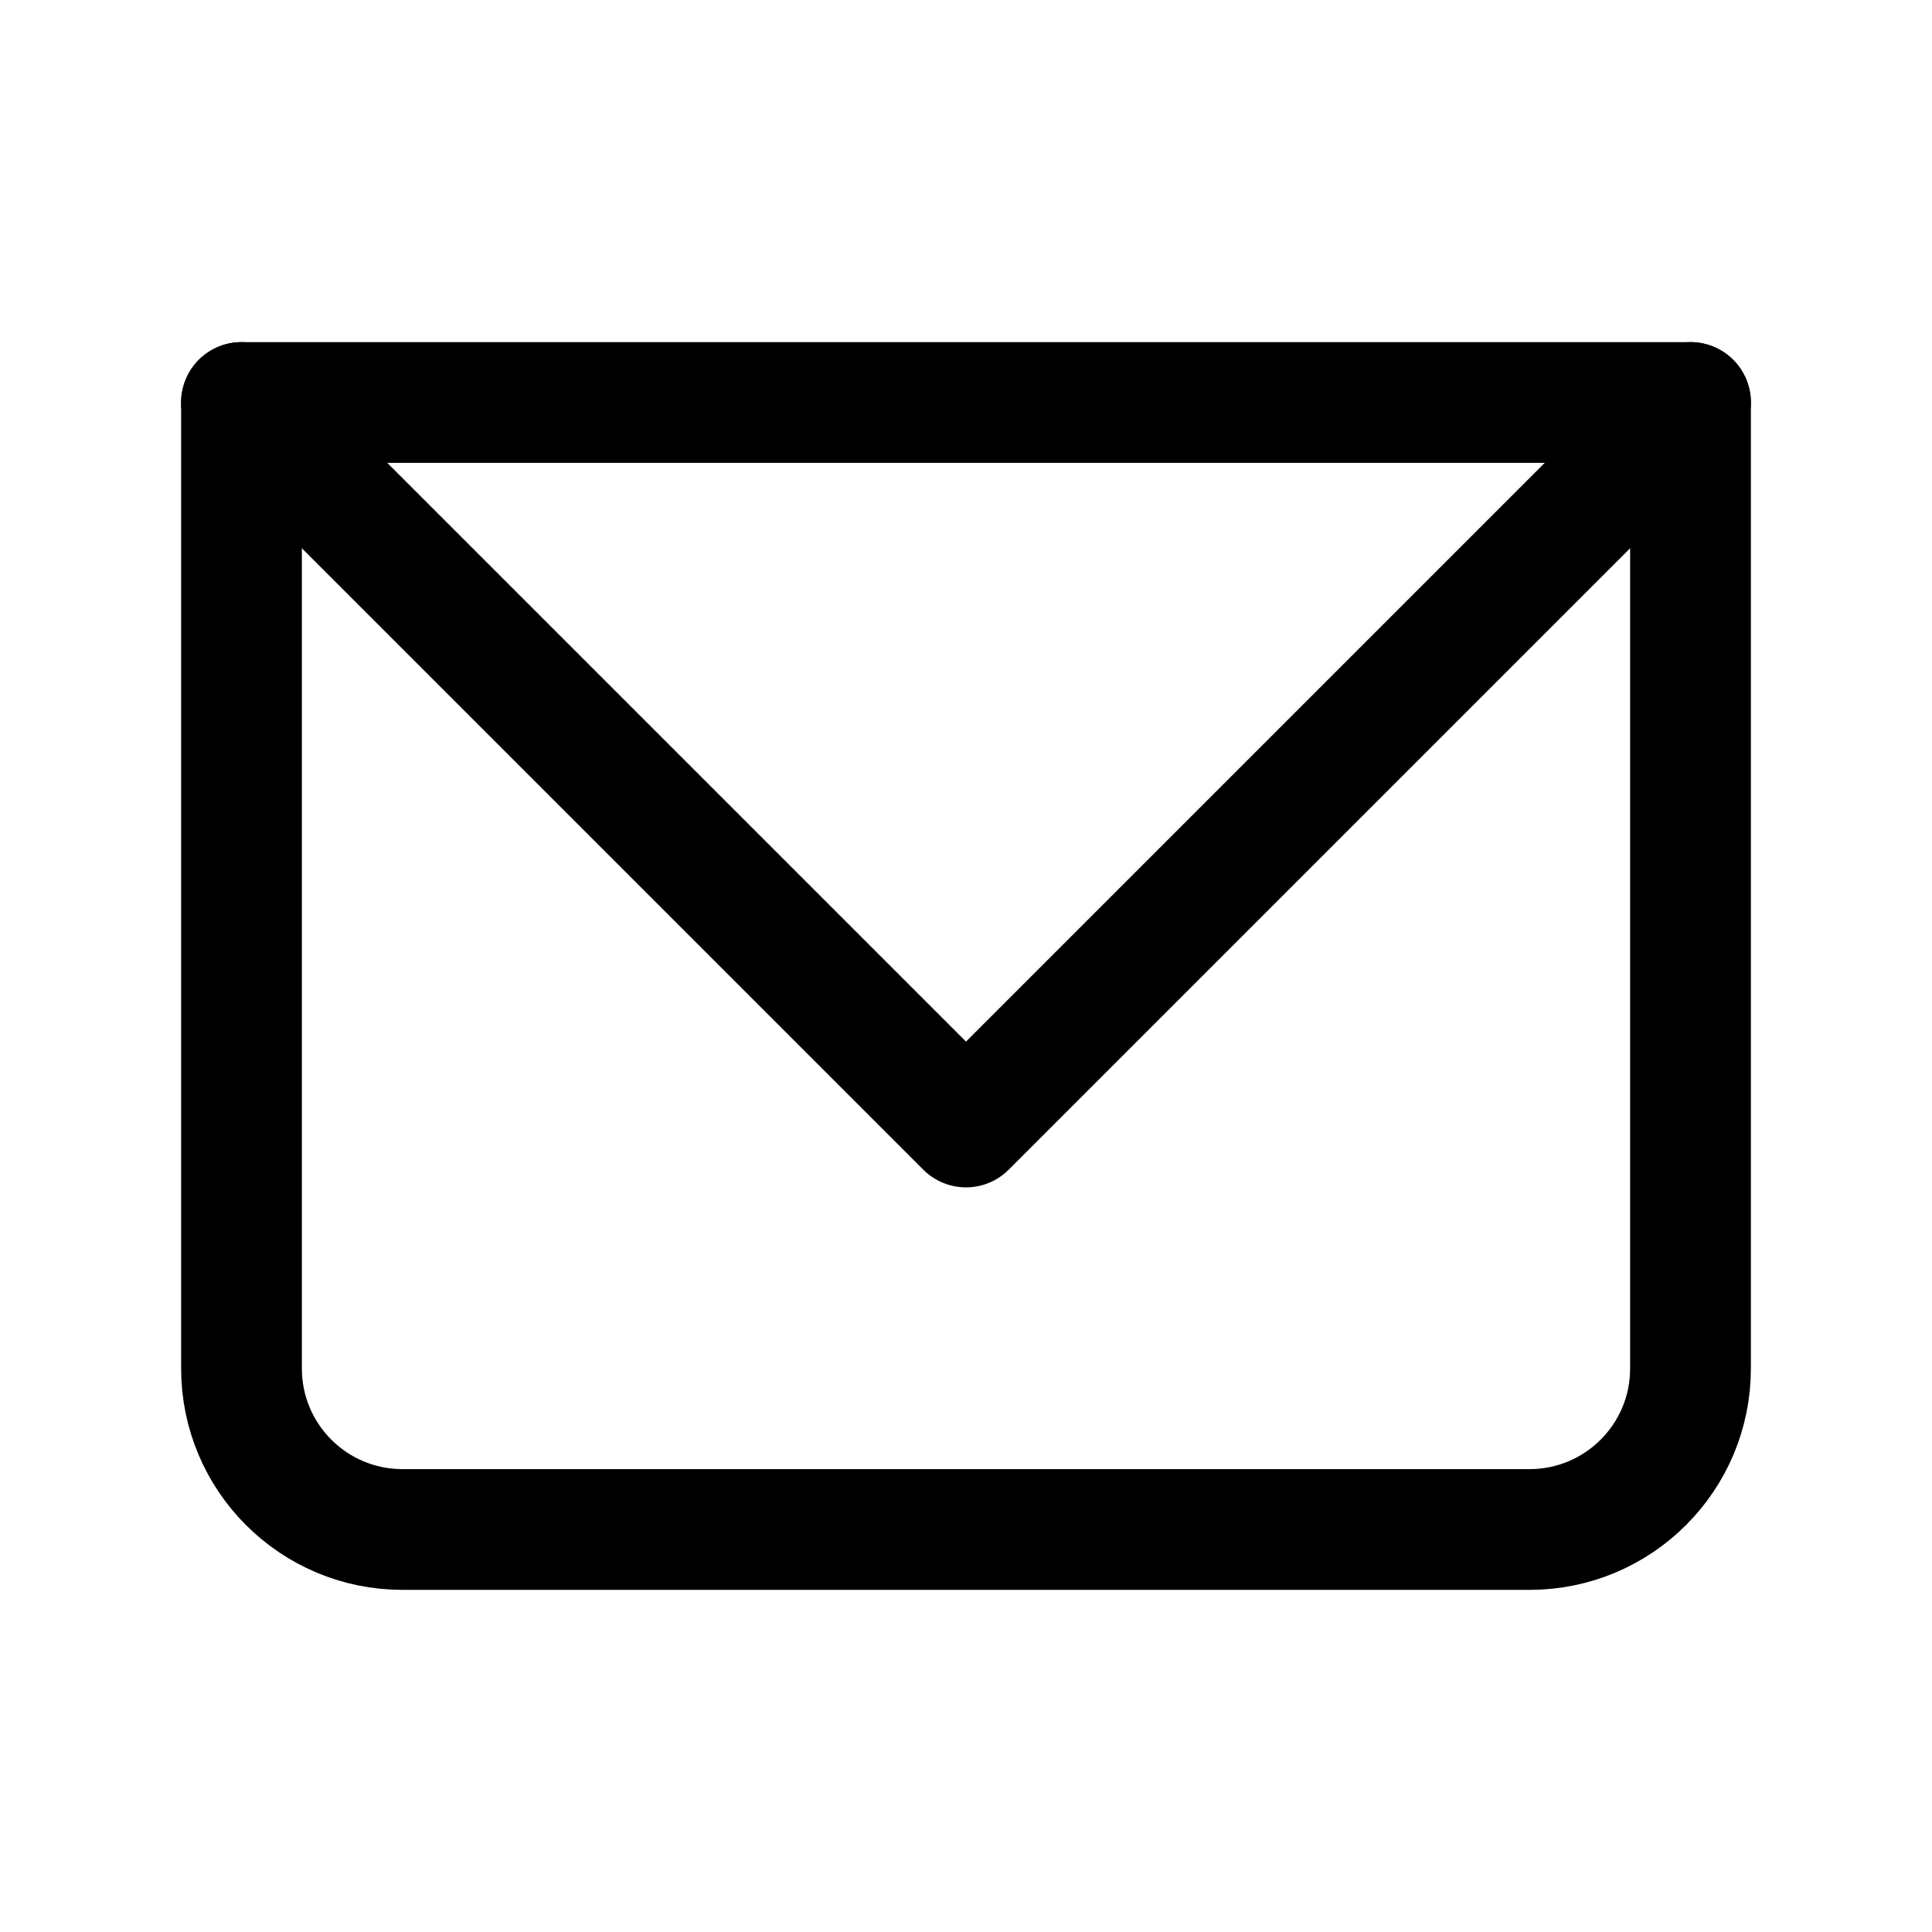 <svg width="24" height="24" viewBox="0 0 24 24" fill="none" xmlns="http://www.w3.org/2000/svg">
<g clip-path="url(#clip0_6_754)">
<path d="M3 5H21V17C21 18.105 20.105 19 19 19H5C3.895 19 3 18.105 3 17V5Z" stroke="black" stroke-width="1.5" stroke-linecap="round" stroke-linejoin="round"/>
<path d="M3 5L12 14L21 5" stroke="black" stroke-width="1.5" stroke-linecap="round" stroke-linejoin="round"/>
</g>
<defs>
<clipPath id="clip0_6_754">
<rect width="24" height="24" fill="white"/>
</clipPath>
</defs>
</svg>
